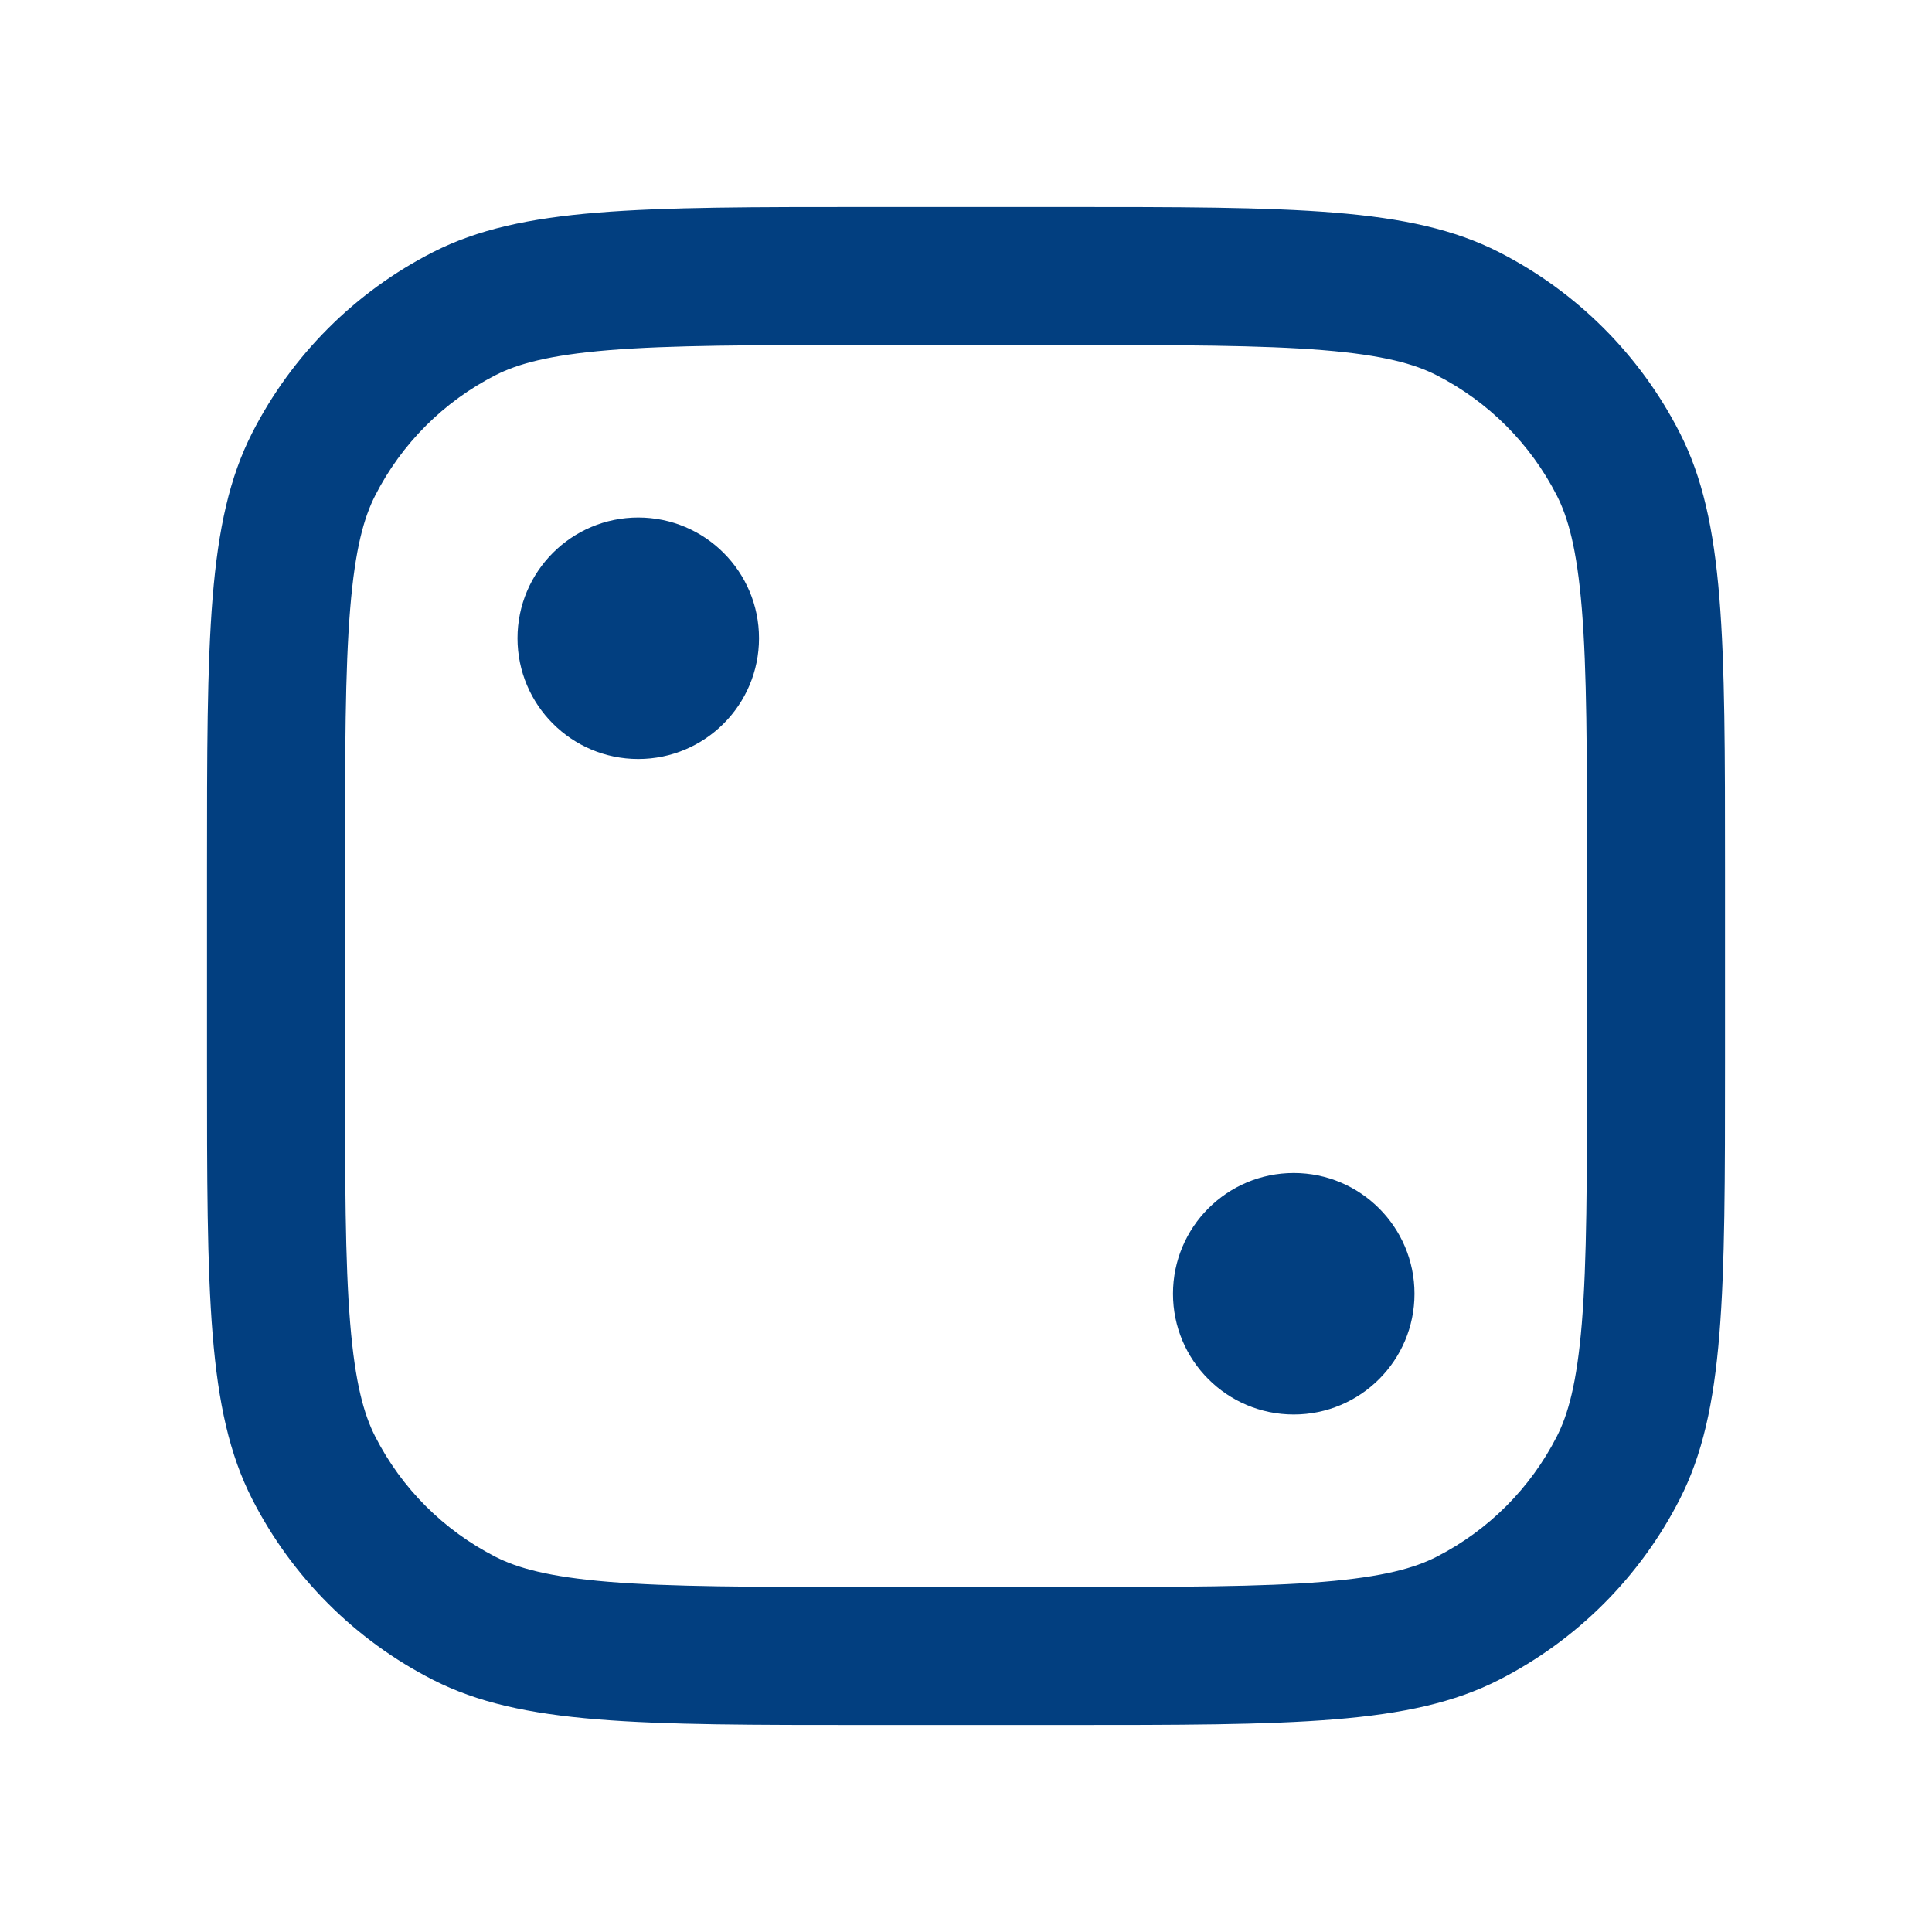 <svg width="28" height="28" viewBox="0 0 28 28" fill="none" xmlns="http://www.w3.org/2000/svg">
<path fill-rule="evenodd" clipRule="evenodd" d="M15.4 5H12.6C10.887 5 9.722 5.002 8.822 5.075C7.945 5.147 7.497 5.277 7.184 5.436C6.431 5.819 5.819 6.431 5.436 7.184C5.277 7.497 5.147 7.945 5.075 8.822C5.001 9.722 5 10.887 5 12.6V15.4C5 17.113 5.001 18.278 5.075 19.178C5.147 20.055 5.277 20.503 5.436 20.816C5.819 21.569 6.431 22.18 7.184 22.564C7.497 22.723 7.945 22.853 8.822 22.925C9.722 22.998 10.887 23 12.6 23H15.4C17.113 23 18.278 22.998 19.178 22.925C20.055 22.853 20.503 22.723 20.816 22.564C21.569 22.18 22.18 21.569 22.564 20.816C22.723 20.503 22.853 20.055 22.925 19.178C22.998 18.278 23 17.113 23 15.4V12.6C23 10.887 22.998 9.722 22.925 8.822C22.853 7.945 22.723 7.497 22.564 7.184C22.18 6.431 21.569 5.819 20.816 5.436C20.503 5.277 20.055 5.147 19.178 5.075C18.278 5.002 17.113 5 15.4 5ZM3.654 6.276C3 7.56 3 9.24 3 12.6V15.4C3 18.76 3 20.441 3.654 21.724C4.229 22.853 5.147 23.771 6.276 24.346C7.559 25 9.24 25 12.6 25H15.4C18.76 25 20.44 25 21.724 24.346C22.853 23.771 23.771 22.853 24.346 21.724C25 20.441 25 18.76 25 15.4V12.6C25 9.24 25 7.56 24.346 6.276C23.771 5.147 22.853 4.229 21.724 3.654C20.44 3 18.76 3 15.4 3H12.6C9.24 3 7.559 3 6.276 3.654C5.147 4.229 4.229 5.147 3.654 6.276ZM11 9.25C11 10.216 10.216 11 9.25 11C8.284 11 7.5 10.216 7.5 9.25C7.5 8.284 8.284 7.5 9.25 7.5C10.216 7.5 11 8.284 11 9.25ZM18.75 20.5C19.716 20.5 20.5 19.716 20.5 18.75C20.5 17.784 19.716 17 18.75 17C17.783 17 17 17.784 17 18.75C17 19.716 17.783 20.5 18.75 20.5Z" fill="#023F80"/>
</svg>
